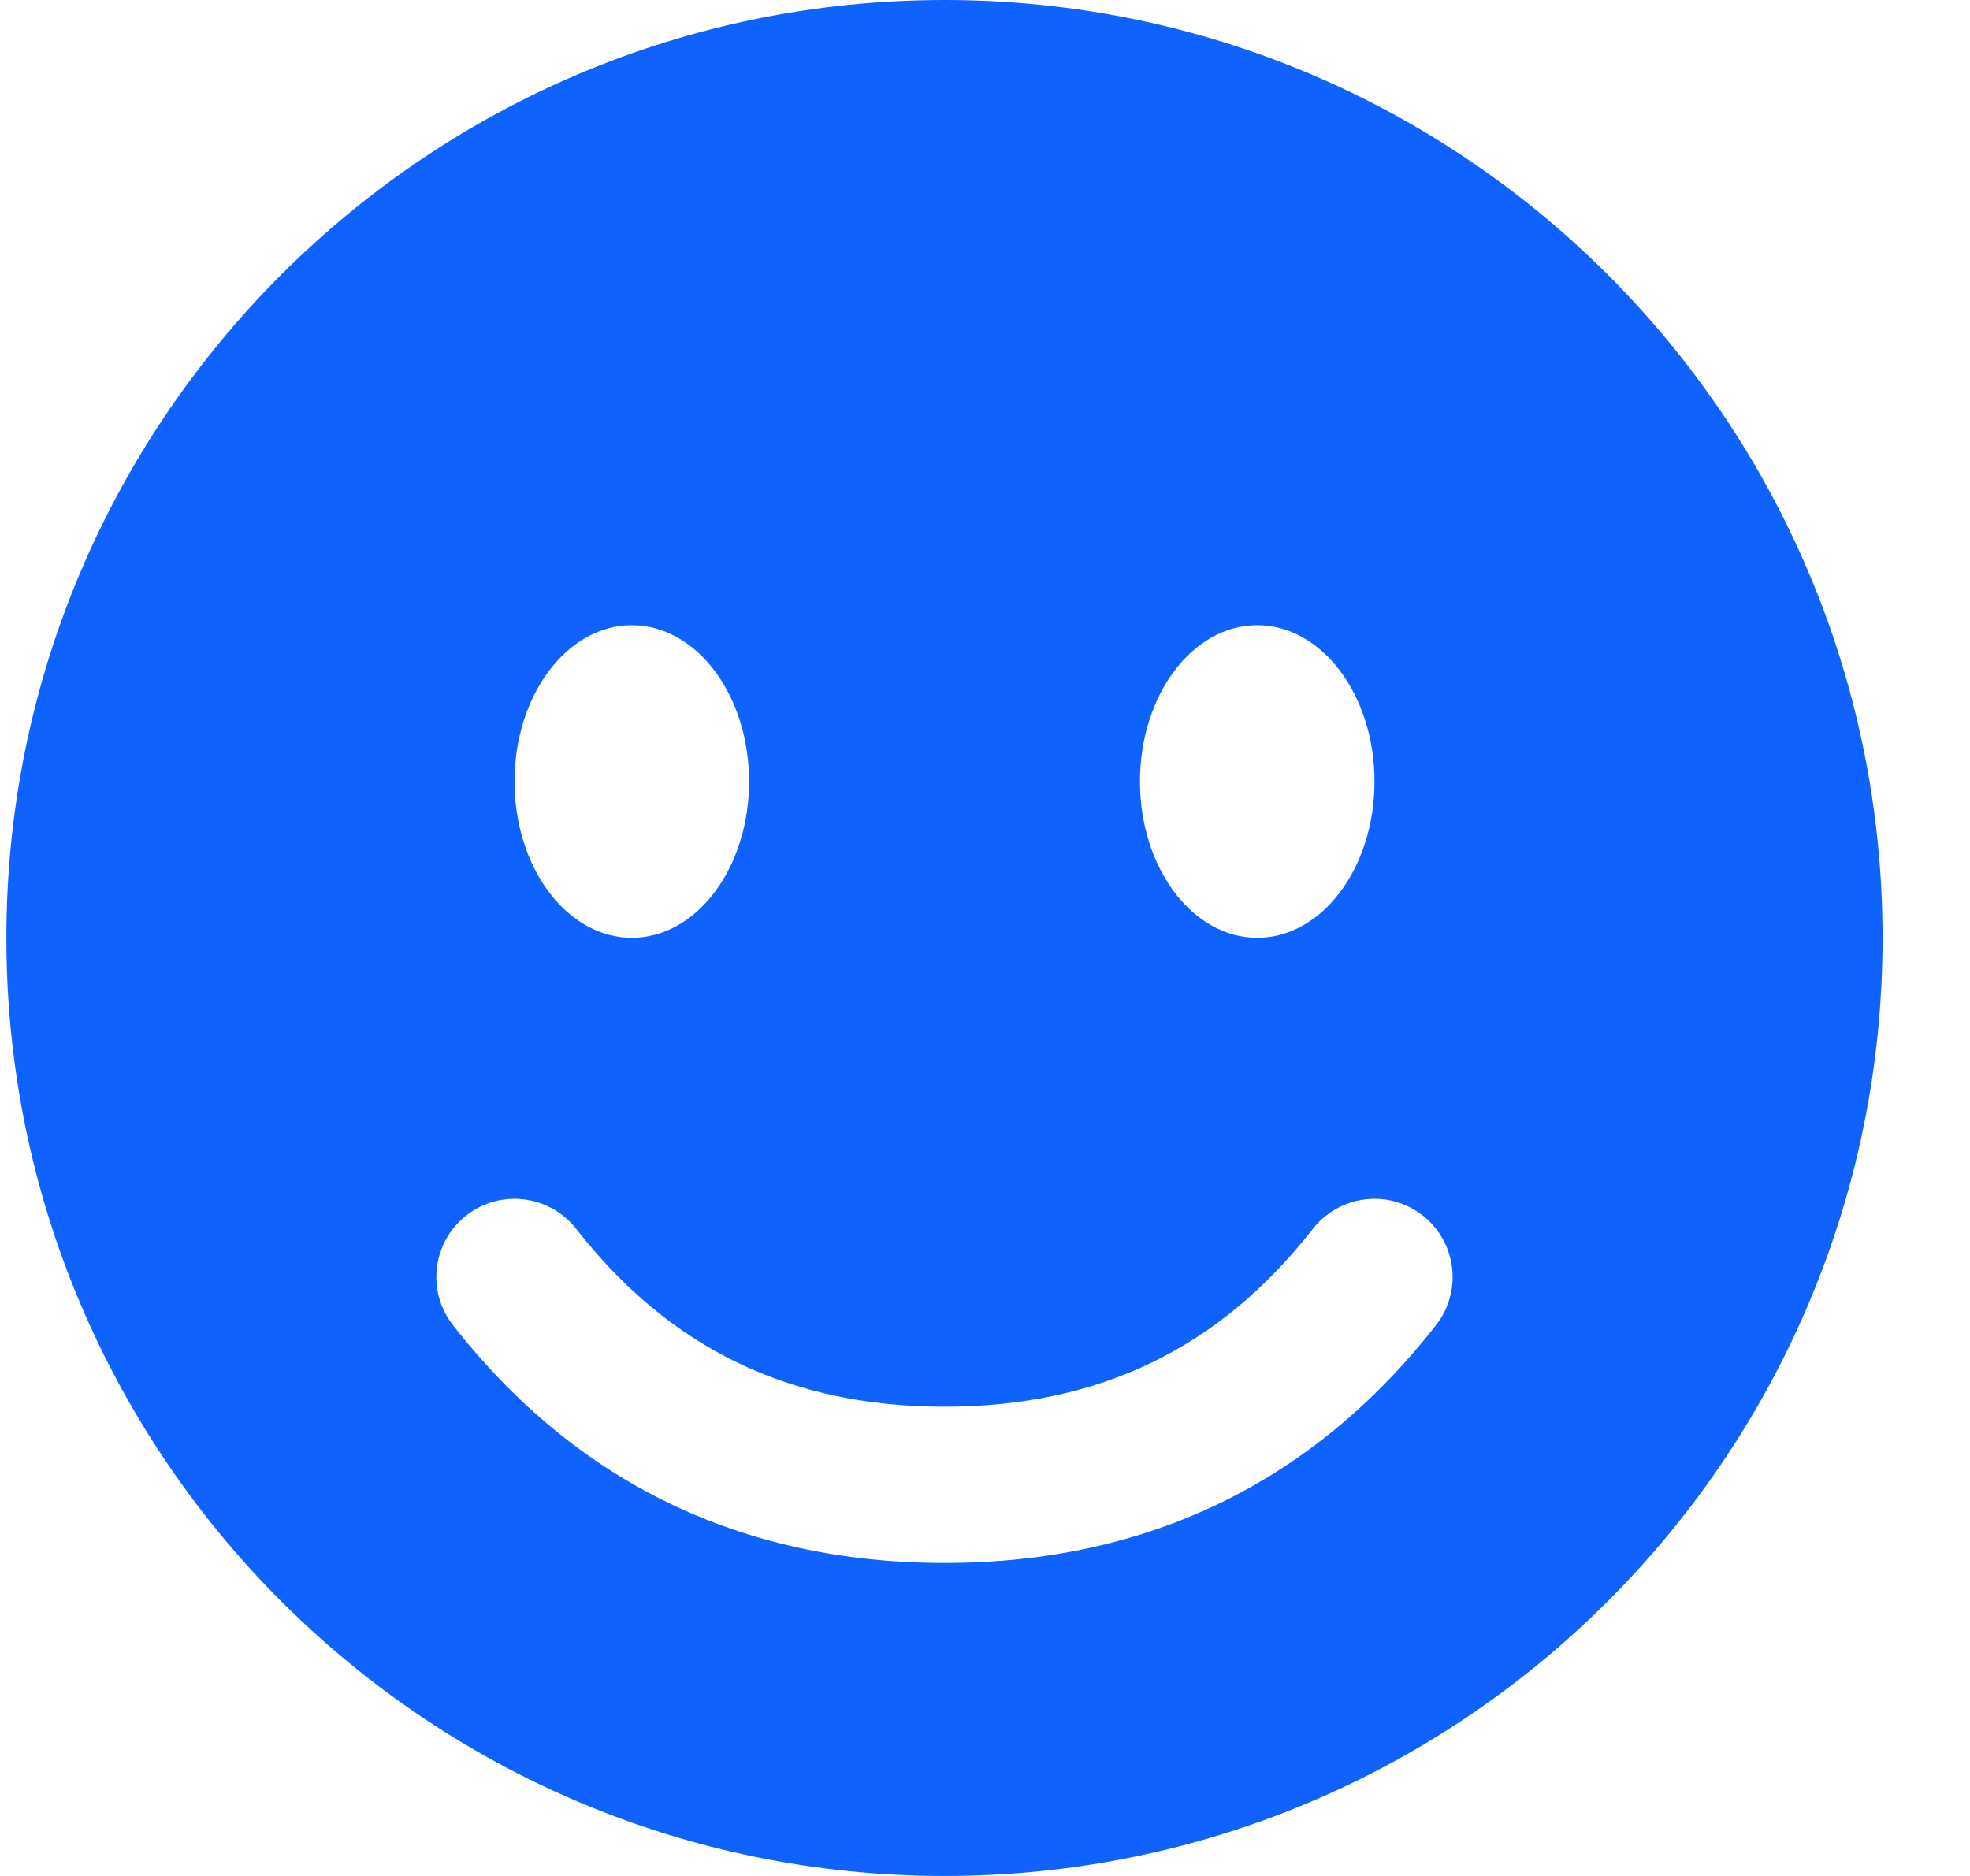 <svg width="21" height="20" viewBox="0 0 21 20" fill="none" xmlns="http://www.w3.org/2000/svg">
    <path fill-rule="evenodd" clip-rule="evenodd" d="M10.068 0C15.591 0 20.068 4.477 20.068 10C20.068 15.523 15.591 20 10.068 20C4.546 20 0.068 15.523 0.068 10C0.068 4.477 4.546 0 10.068 0ZM13.995 13.101C13 14.376 11.715 14.997 10.068 14.997C8.422 14.997 7.137 14.376 6.142 13.101C5.858 12.739 5.335 12.674 4.972 12.957C4.609 13.241 4.545 13.764 4.828 14.127C6.14 15.807 7.911 16.663 10.068 16.663C12.226 16.663 13.996 15.807 15.308 14.127C15.592 13.764 15.527 13.241 15.164 12.957C14.802 12.674 14.278 12.739 13.995 13.101ZM6.735 6.665C6.045 6.665 5.485 7.411 5.485 8.332C5.485 9.252 6.045 9.998 6.735 9.998C7.426 9.998 7.985 9.252 7.985 8.332C7.985 7.411 7.426 6.665 6.735 6.665ZM13.402 6.665C12.711 6.665 12.152 7.411 12.152 8.332C12.152 9.252 12.711 9.998 13.402 9.998C14.092 9.998 14.652 9.252 14.652 8.332C14.652 7.411 14.092 6.665 13.402 6.665Z" fill="#0F62FE"/>
</svg>

